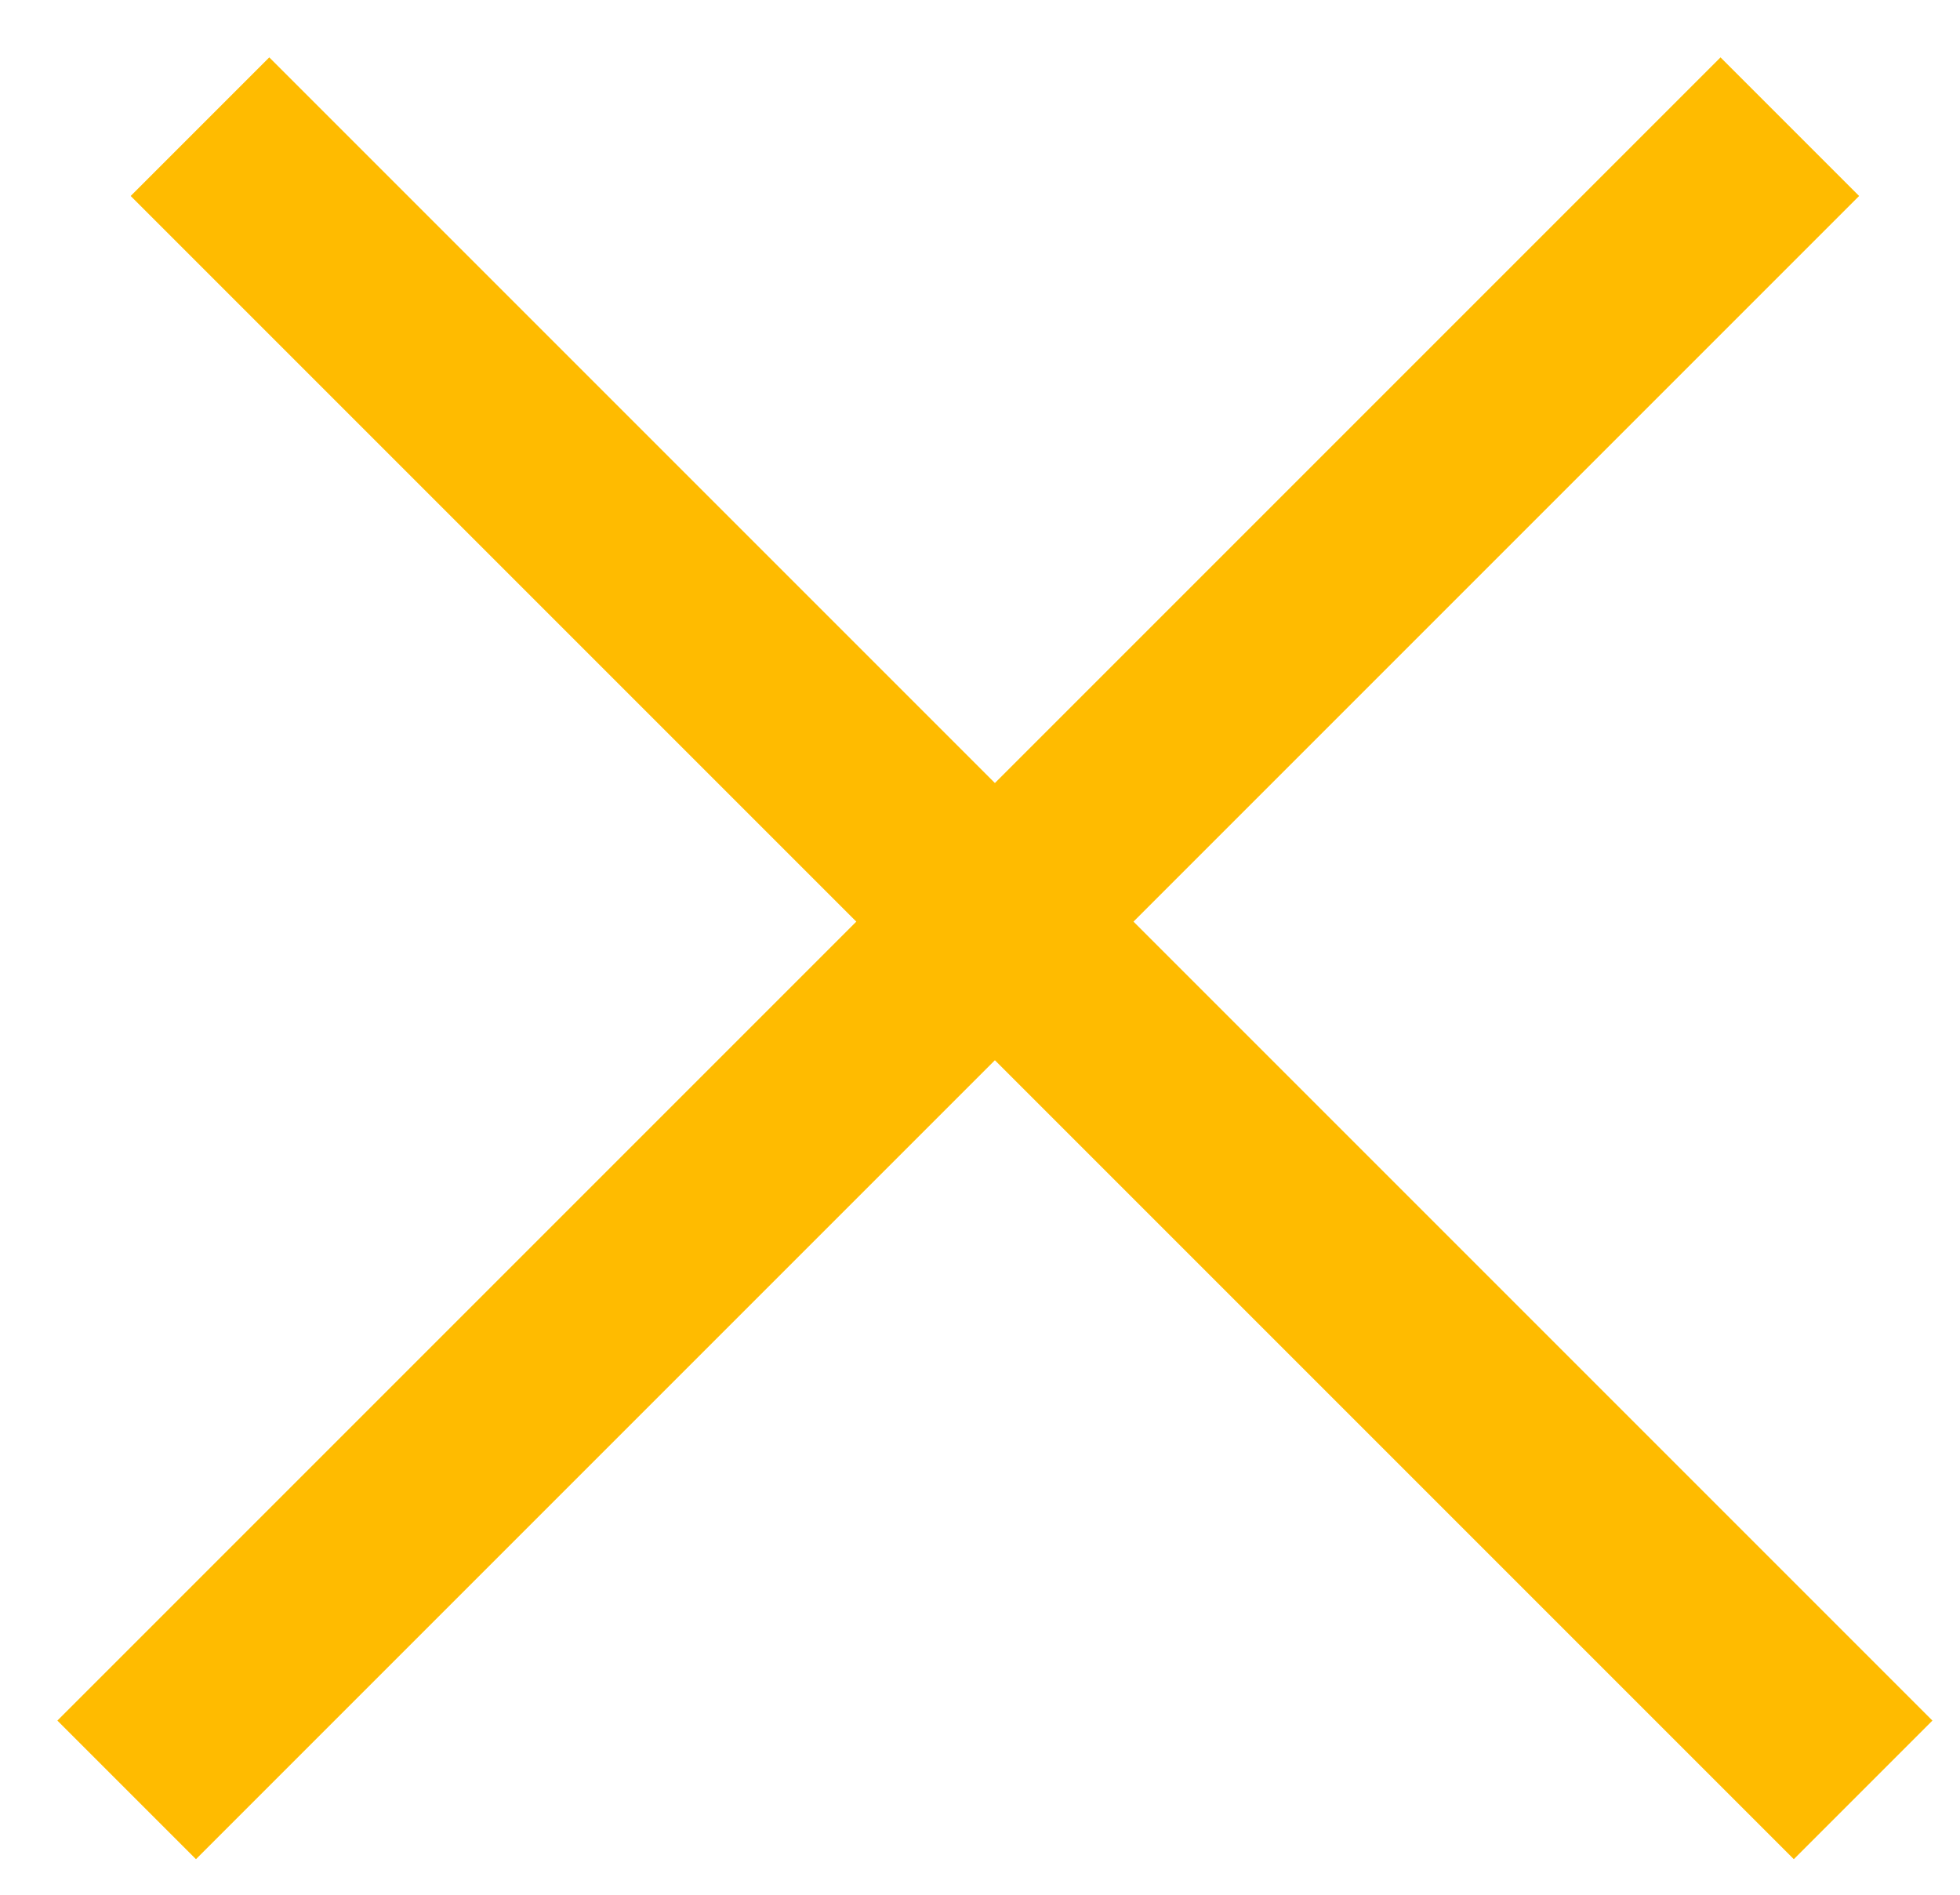 <svg width="30" height="29" viewBox="0 0 30 29" fill="none" xmlns="http://www.w3.org/2000/svg">
<line x1="3.061" y1="1.939" x2="28.517" y2="27.395" stroke="#FFBB00" stroke-width="3"/>
<line x1="1.939" y1="27.395" x2="27.395" y2="1.939" stroke="#FFBB00" stroke-width="3"/>
</svg>
